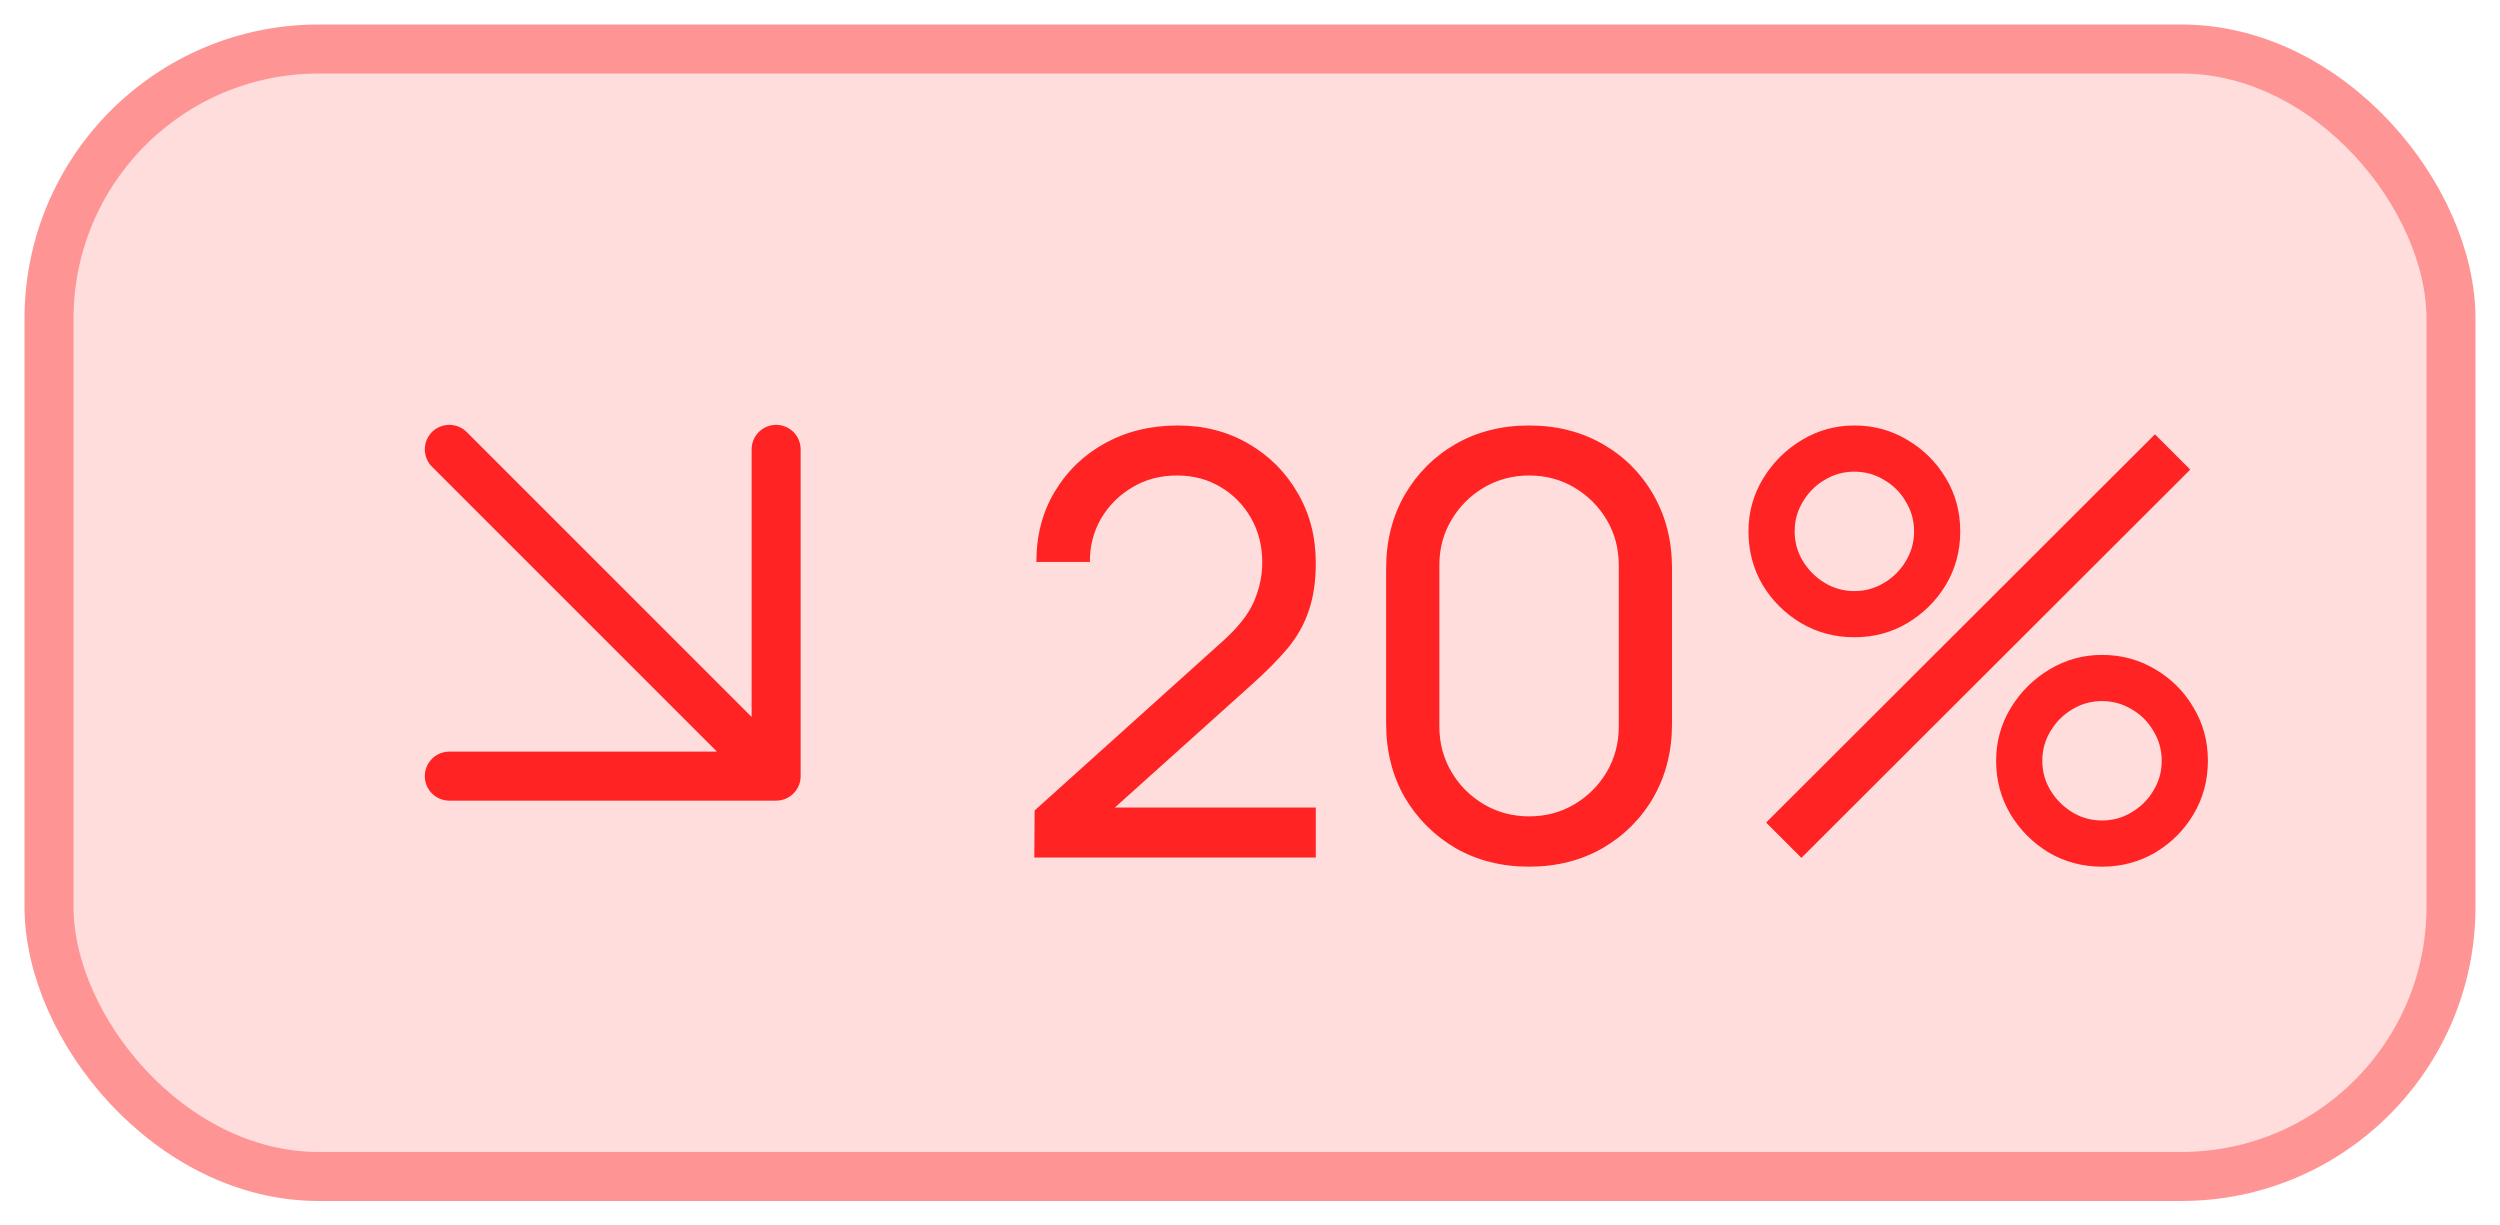<svg width="51" height="25" viewBox="0 0 51 25" fill="none" xmlns="http://www.w3.org/2000/svg">
<rect x="1" y="1" width="49" height="23" rx="5.5" fill="#FFDDDD"/>
<rect x="1" y="1" width="49" height="23" rx="5.5" stroke="#FF9494"/>
<path d="M9.166 9.167L15.833 15.833M15.833 15.833V9.167M15.833 15.833H9.166" stroke="#FF2323" stroke-linecap="round" stroke-linejoin="round"/>
<path d="M21.1 17.494L21.106 16.534L24.94 13.084C25.26 12.796 25.474 12.524 25.582 12.268C25.694 12.008 25.75 11.742 25.75 11.47C25.75 11.138 25.674 10.838 25.522 10.57C25.37 10.302 25.162 10.09 24.898 9.934C24.638 9.778 24.342 9.7 24.01 9.7C23.666 9.7 23.36 9.782 23.092 9.946C22.824 10.106 22.612 10.32 22.456 10.588C22.304 10.856 22.23 11.148 22.234 11.464H21.142C21.142 10.92 21.268 10.44 21.52 10.024C21.772 9.604 22.114 9.276 22.546 9.04C22.982 8.8 23.476 8.68 24.028 8.68C24.564 8.68 25.044 8.804 25.468 9.052C25.892 9.296 26.226 9.63 26.47 10.054C26.718 10.474 26.842 10.95 26.842 11.482C26.842 11.858 26.794 12.184 26.698 12.46C26.606 12.736 26.462 12.992 26.266 13.228C26.07 13.46 25.824 13.708 25.528 13.972L22.342 16.834L22.204 16.474H26.842V17.494H21.1ZM31.194 17.68C30.634 17.68 30.134 17.554 29.694 17.302C29.258 17.046 28.912 16.7 28.655 16.264C28.404 15.824 28.277 15.324 28.277 14.764V11.596C28.277 11.036 28.404 10.536 28.655 10.096C28.912 9.656 29.258 9.31 29.694 9.058C30.134 8.806 30.634 8.68 31.194 8.68C31.753 8.68 32.254 8.806 32.694 9.058C33.133 9.31 33.48 9.656 33.731 10.096C33.983 10.536 34.109 11.036 34.109 11.596V14.764C34.109 15.324 33.983 15.824 33.731 16.264C33.48 16.7 33.133 17.046 32.694 17.302C32.254 17.554 31.753 17.68 31.194 17.68ZM31.194 16.654C31.534 16.654 31.841 16.572 32.117 16.408C32.394 16.244 32.614 16.024 32.778 15.748C32.941 15.468 33.023 15.16 33.023 14.824V11.53C33.023 11.19 32.941 10.882 32.778 10.606C32.614 10.33 32.394 10.11 32.117 9.946C31.841 9.782 31.534 9.7 31.194 9.7C30.858 9.7 30.549 9.782 30.27 9.946C29.994 10.11 29.773 10.33 29.61 10.606C29.445 10.882 29.363 11.19 29.363 11.53V14.824C29.363 15.16 29.445 15.468 29.61 15.748C29.773 16.024 29.994 16.244 30.27 16.408C30.549 16.572 30.858 16.654 31.194 16.654ZM36.749 17.5L36.029 16.78L43.961 8.86L44.681 9.58L36.749 17.5ZM42.881 17.68C42.485 17.68 42.123 17.584 41.795 17.392C41.471 17.196 41.211 16.936 41.015 16.612C40.819 16.284 40.721 15.92 40.721 15.52C40.721 15.128 40.821 14.768 41.021 14.44C41.221 14.112 41.485 13.85 41.813 13.654C42.141 13.458 42.497 13.36 42.881 13.36C43.277 13.36 43.639 13.458 43.967 13.654C44.295 13.846 44.555 14.106 44.747 14.434C44.943 14.758 45.041 15.12 45.041 15.52C45.041 15.92 44.943 16.284 44.747 16.612C44.555 16.936 44.295 17.196 43.967 17.392C43.639 17.584 43.277 17.68 42.881 17.68ZM42.881 16.738C43.101 16.738 43.303 16.682 43.487 16.57C43.675 16.458 43.823 16.31 43.931 16.126C44.043 15.942 44.099 15.74 44.099 15.52C44.099 15.3 44.043 15.098 43.931 14.914C43.823 14.726 43.675 14.578 43.487 14.47C43.303 14.358 43.101 14.302 42.881 14.302C42.661 14.302 42.459 14.358 42.275 14.47C42.091 14.578 41.943 14.726 41.831 14.914C41.719 15.098 41.663 15.3 41.663 15.52C41.663 15.74 41.719 15.942 41.831 16.126C41.943 16.31 42.091 16.458 42.275 16.57C42.459 16.682 42.661 16.738 42.881 16.738ZM37.829 13C37.433 13 37.071 12.904 36.743 12.712C36.415 12.516 36.153 12.256 35.957 11.932C35.765 11.604 35.669 11.24 35.669 10.84C35.669 10.448 35.769 10.088 35.969 9.76C36.169 9.432 36.433 9.17 36.761 8.974C37.089 8.778 37.445 8.68 37.829 8.68C38.225 8.68 38.585 8.778 38.909 8.974C39.237 9.166 39.499 9.426 39.695 9.754C39.891 10.078 39.989 10.44 39.989 10.84C39.989 11.24 39.891 11.604 39.695 11.932C39.499 12.256 39.237 12.516 38.909 12.712C38.585 12.904 38.225 13 37.829 13ZM37.829 12.058C38.049 12.058 38.251 12.002 38.435 11.89C38.623 11.778 38.771 11.63 38.879 11.446C38.991 11.262 39.047 11.06 39.047 10.84C39.047 10.62 38.991 10.418 38.879 10.234C38.771 10.046 38.623 9.898 38.435 9.79C38.251 9.678 38.049 9.622 37.829 9.622C37.609 9.622 37.407 9.678 37.223 9.79C37.039 9.898 36.891 10.046 36.779 10.234C36.667 10.418 36.611 10.62 36.611 10.84C36.611 11.06 36.667 11.262 36.779 11.446C36.891 11.63 37.039 11.778 37.223 11.89C37.407 12.002 37.609 12.058 37.829 12.058Z" fill="#FF2323"/>
</svg>
